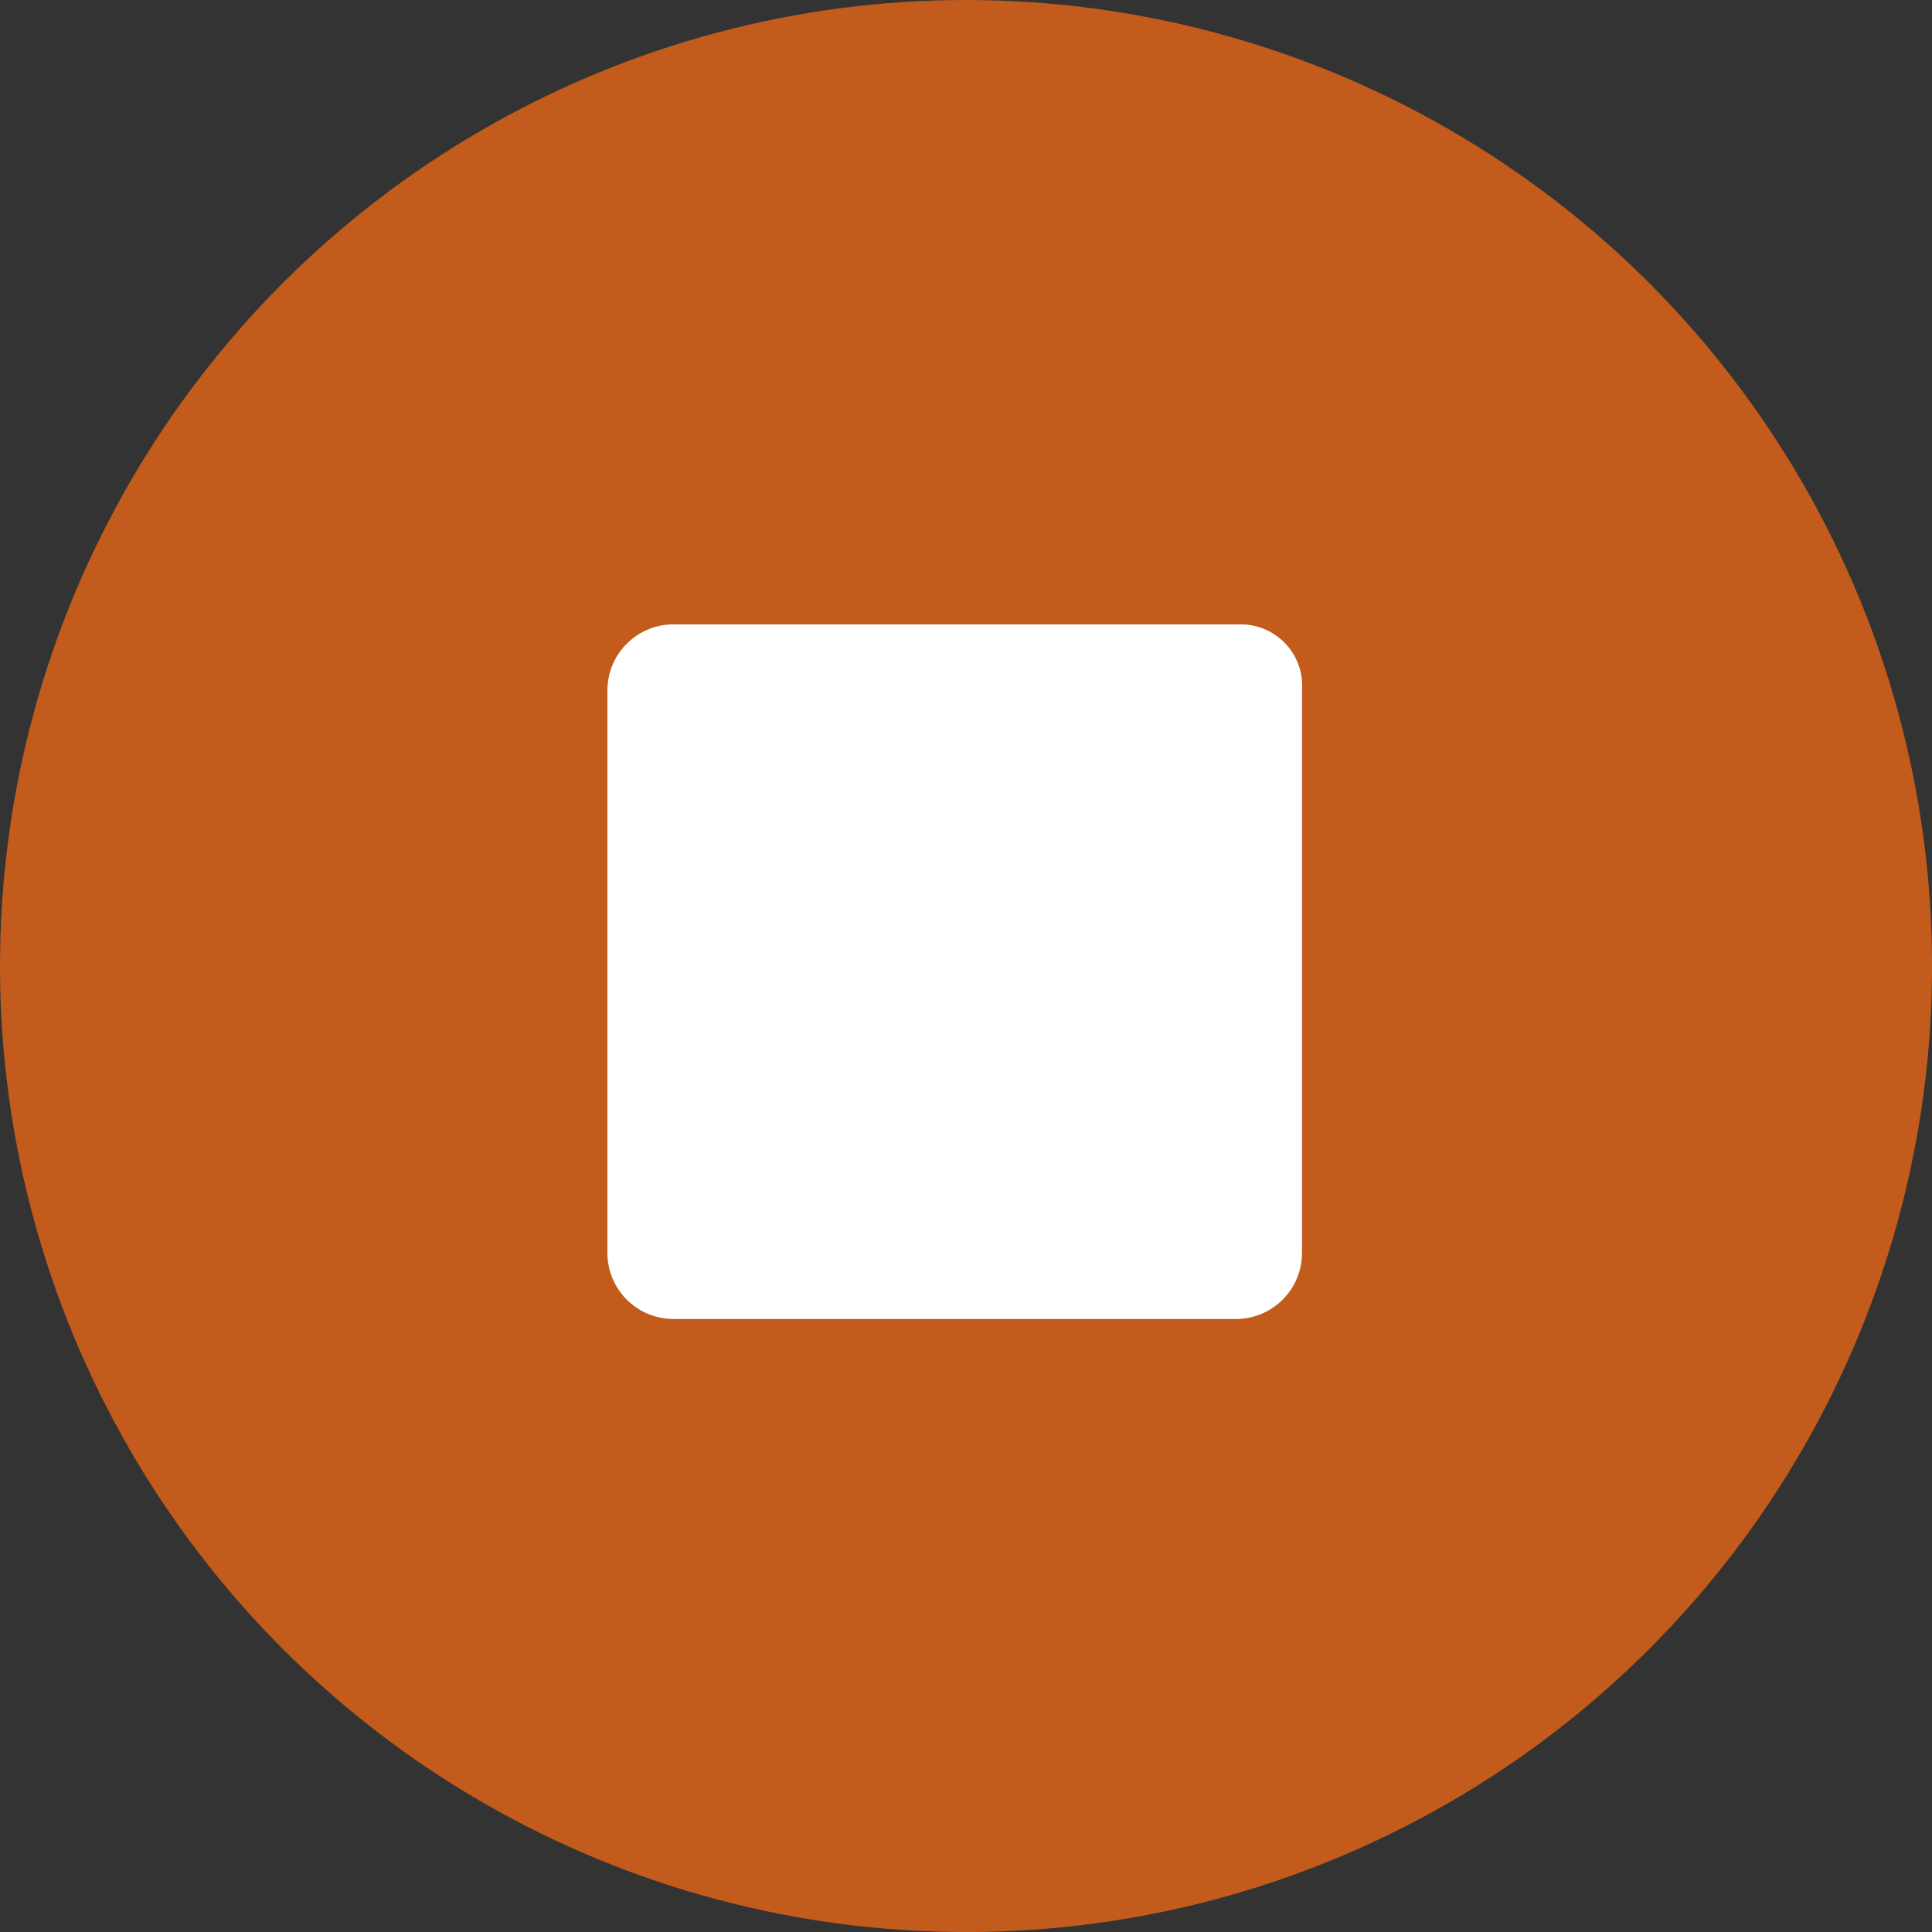 <svg xmlns="http://www.w3.org/2000/svg" xmlns:xlink="http://www.w3.org/1999/xlink" width="37.757" height="37.757" viewBox="0 0 37.757 37.757"><rect x="0" y="0" width="37.757" height="37.757" fill="#333333" stroke="none"/><defs><style>.a{fill:none;}.b{clip-path:url(#a);}.c{fill:#c25b1b;}.d{fill:#fff;}</style><clipPath id="a"><rect class="a" width="37.757" height="37.757"/></clipPath></defs><g class="b"><circle class="c" cx="18.879" cy="18.879" r="18.879"/><path class="d" d="M95.057,1471.984H83.988a1.291,1.291,0,0,0-1.287,1.288v11a1.291,1.291,0,0,0,1.287,1.287h11a1.291,1.291,0,0,0,1.287-1.287v-11A1.2,1.2,0,0,0,95.057,1471.984Z" transform="translate(-70.83 -1459.782)"/></g></svg>
